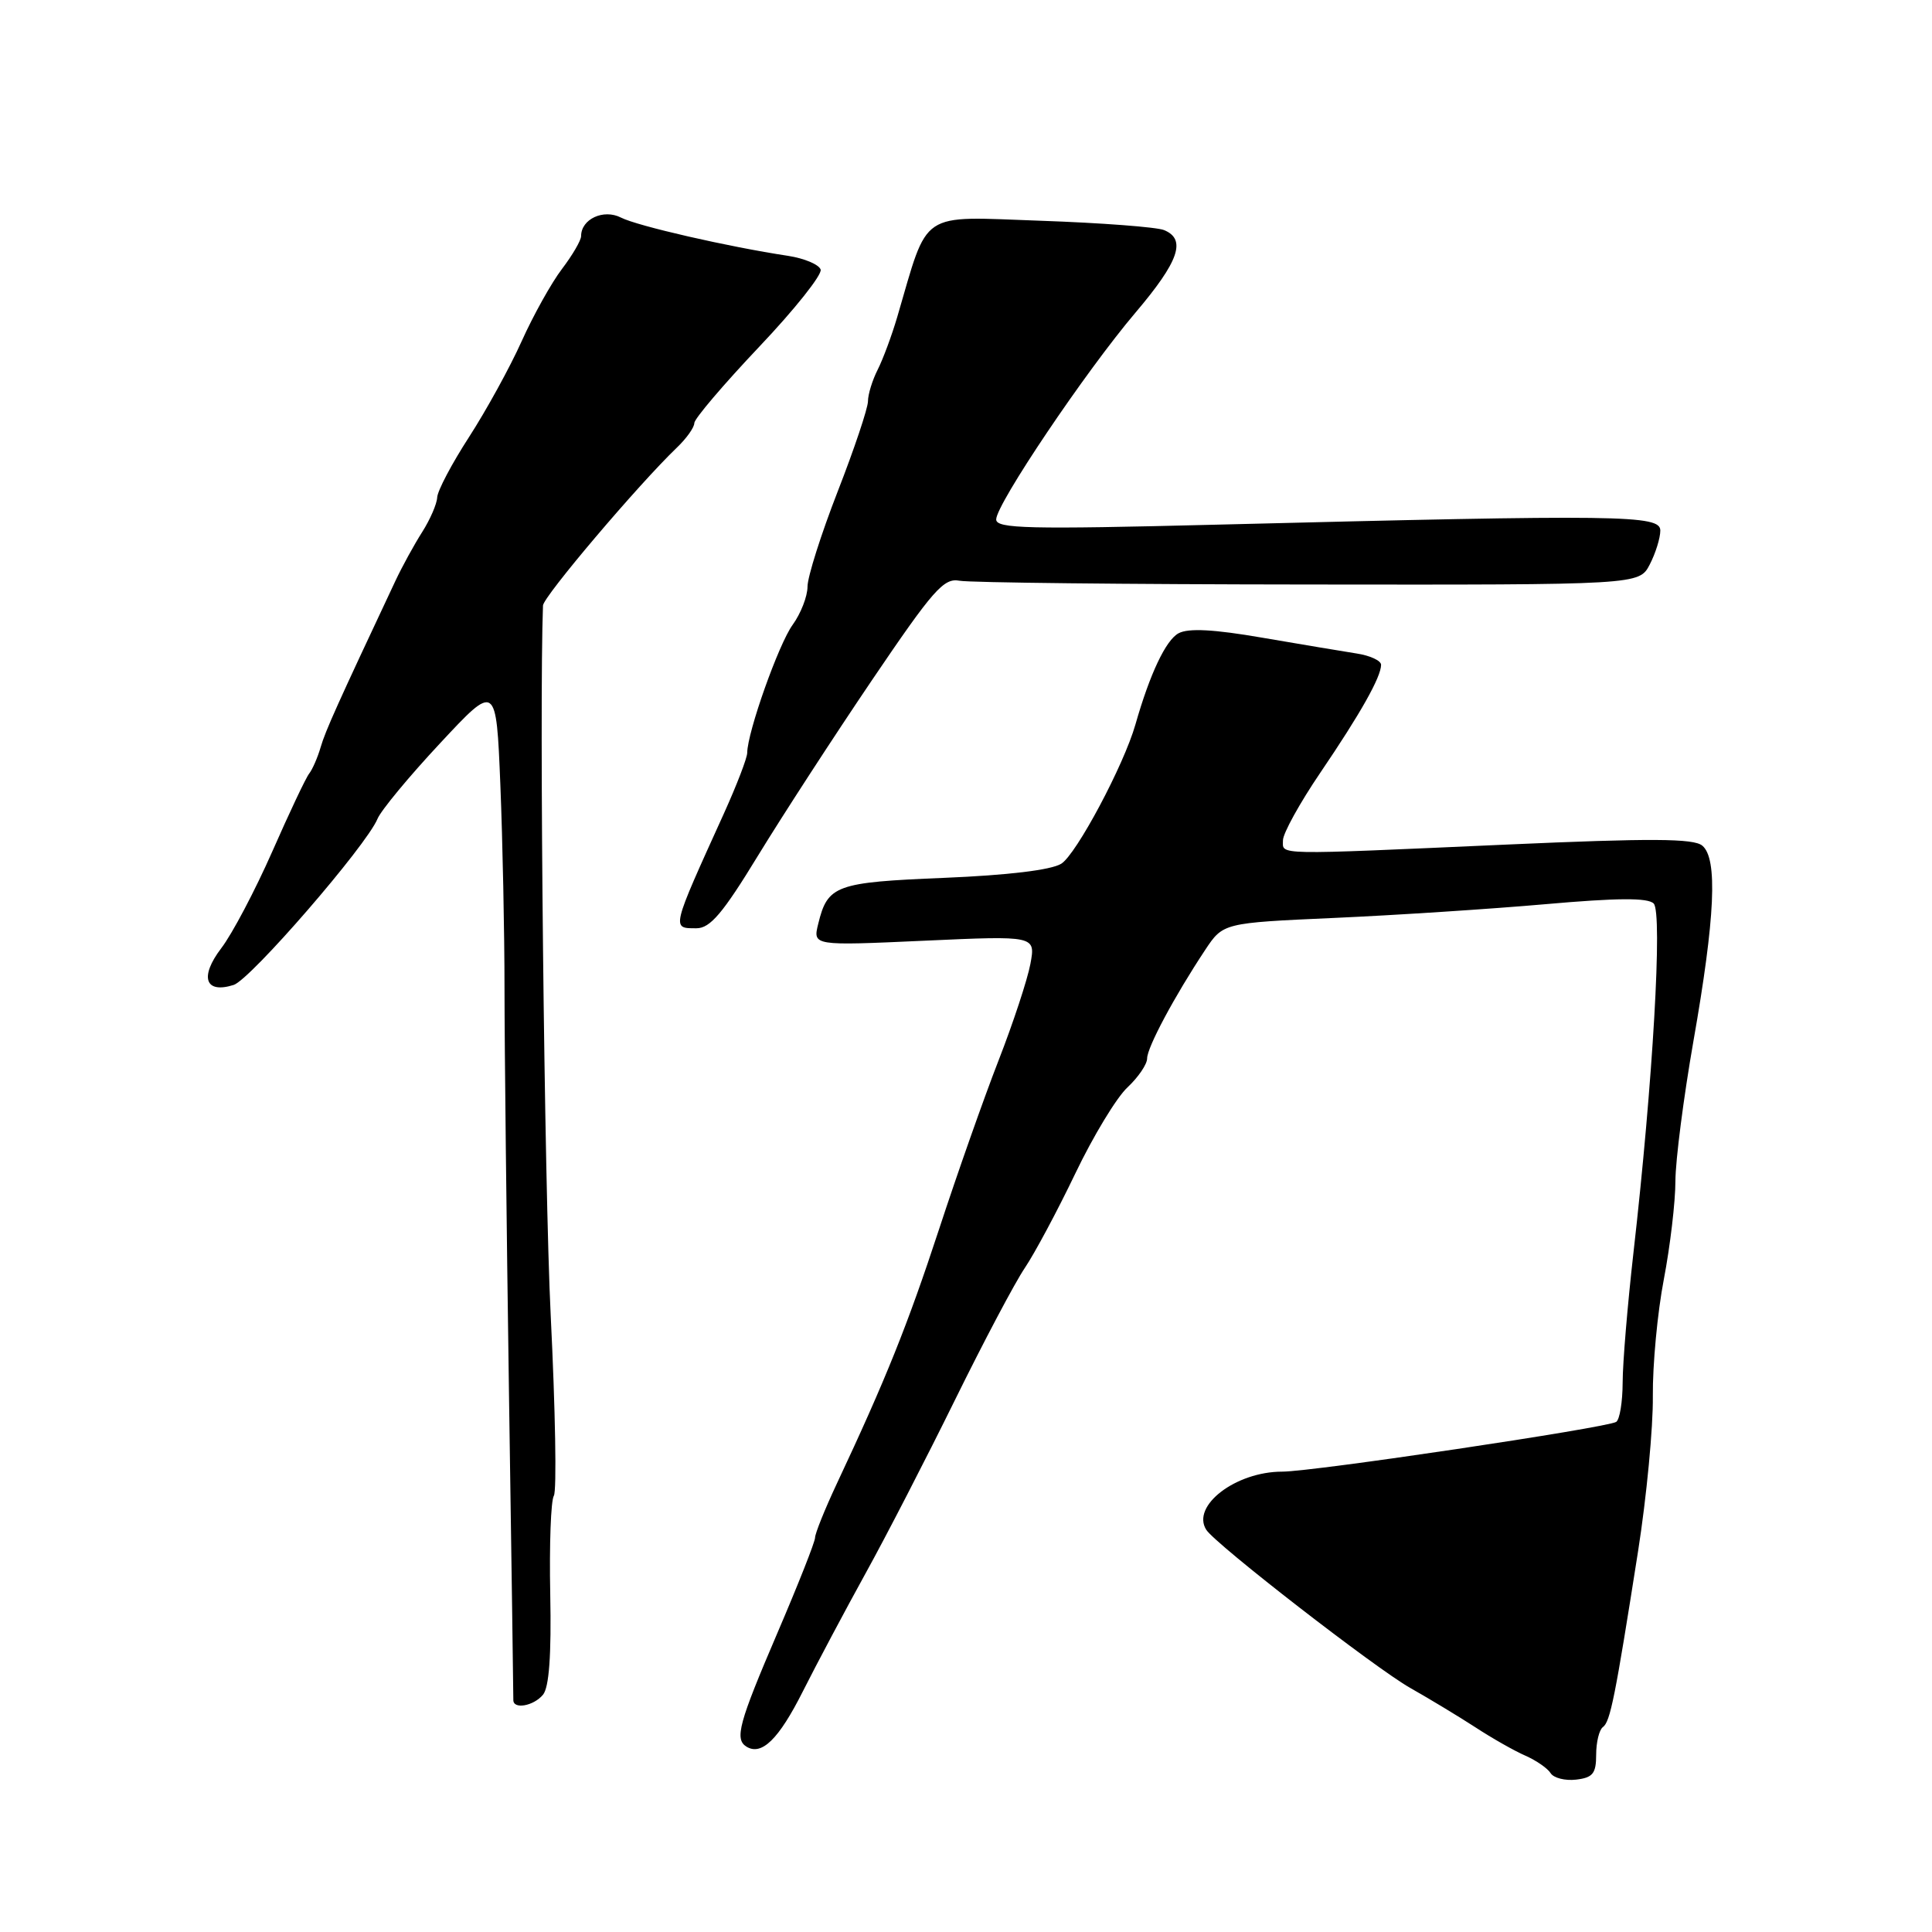 <?xml version="1.0" encoding="UTF-8" standalone="no"?>
<!DOCTYPE svg PUBLIC "-//W3C//DTD SVG 1.1//EN" "http://www.w3.org/Graphics/SVG/1.1/DTD/svg11.dtd" >
<svg xmlns="http://www.w3.org/2000/svg" xmlns:xlink="http://www.w3.org/1999/xlink" version="1.1" viewBox="0 0 256 256">
 <g >
 <path fill="currentColor"
d=" M 211.50 232.50 C 211.50 230.85 211.90 229.21 212.39 228.85 C 213.37 228.14 214.01 224.93 217.06 205.50 C 218.18 198.35 219.06 189.12 219.01 185.00 C 218.97 180.88 219.62 173.90 220.47 169.50 C 221.31 165.10 222.00 159.25 222.00 156.50 C 222.01 153.75 223.08 145.43 224.38 138.00 C 227.27 121.57 227.63 113.76 225.56 112.05 C 224.41 111.09 218.79 111.06 199.65 111.91 C 168.40 113.30 170.00 113.33 170.00 111.34 C 170.00 110.43 172.23 106.39 174.96 102.37 C 180.29 94.52 183.00 89.70 183.00 88.09 C 183.00 87.54 181.54 86.86 179.75 86.59 C 177.96 86.31 172.35 85.37 167.27 84.50 C 160.86 83.39 157.47 83.21 156.17 83.91 C 154.48 84.81 152.36 89.30 150.45 96.00 C 148.91 101.40 142.62 113.20 140.62 114.45 C 139.28 115.28 133.57 115.97 125.10 116.32 C 110.73 116.91 109.67 117.29 108.42 122.41 C 107.70 125.32 107.70 125.32 122.46 124.65 C 137.23 123.98 137.23 123.98 136.53 127.74 C 136.14 129.81 134.25 135.55 132.32 140.50 C 130.39 145.45 126.84 155.52 124.43 162.88 C 120.25 175.61 117.36 182.80 110.87 196.62 C 109.29 199.99 108.00 203.20 108.00 203.75 C 108.00 204.30 105.75 209.99 103.00 216.40 C 97.90 228.30 97.31 230.45 98.91 231.44 C 100.92 232.68 103.19 230.46 106.37 224.14 C 108.21 220.49 111.95 213.45 114.68 208.50 C 117.42 203.55 122.75 193.20 126.54 185.50 C 130.33 177.80 134.49 169.93 135.80 168.00 C 137.10 166.07 140.11 160.45 142.48 155.50 C 144.85 150.55 147.96 145.41 149.40 144.08 C 150.83 142.74 152.00 141.02 152.00 140.25 C 152.00 138.79 155.63 132.00 159.68 125.89 C 162.07 122.29 162.07 122.29 176.79 121.63 C 184.88 121.27 197.47 120.45 204.77 119.81 C 214.30 118.97 218.34 118.94 219.12 119.72 C 220.32 120.92 219.01 143.47 216.44 166.00 C 215.66 172.88 215.01 180.61 215.01 183.19 C 215.00 185.77 214.62 188.12 214.15 188.41 C 212.86 189.20 173.92 195.01 169.90 195.00 C 163.74 195.00 157.81 199.54 159.84 202.71 C 161.09 204.65 182.27 221.07 186.88 223.67 C 189.42 225.11 193.30 227.45 195.50 228.88 C 197.70 230.32 200.68 232.01 202.13 232.64 C 203.58 233.28 205.08 234.32 205.47 234.96 C 205.87 235.59 207.38 235.98 208.84 235.81 C 211.06 235.55 211.50 235.00 211.50 232.50 Z  M 71.95 224.56 C 72.76 223.58 73.07 219.31 72.91 211.23 C 72.78 204.69 72.99 198.82 73.39 198.19 C 73.78 197.55 73.59 186.79 72.97 174.27 C 72.13 157.28 71.44 93.30 71.95 80.23 C 72.00 79.05 84.58 64.21 89.70 59.30 C 90.97 58.09 92.00 56.63 92.00 56.06 C 92.00 55.49 95.86 50.96 100.57 45.98 C 105.29 41.01 108.96 36.39 108.74 35.72 C 108.52 35.05 106.57 34.23 104.42 33.90 C 96.54 32.71 84.44 29.94 82.28 28.83 C 79.97 27.65 77.00 29.03 77.00 31.28 C 77.00 31.85 75.86 33.80 74.47 35.63 C 73.08 37.45 70.67 41.77 69.12 45.22 C 67.57 48.67 64.43 54.38 62.15 57.91 C 59.87 61.43 57.97 65.03 57.93 65.91 C 57.89 66.78 56.99 68.85 55.94 70.50 C 54.89 72.15 53.28 75.08 52.38 77.00 C 44.68 93.38 43.13 96.81 42.49 99.00 C 42.09 100.38 41.40 101.95 40.97 102.50 C 40.53 103.05 38.33 107.71 36.07 112.85 C 33.80 117.99 30.77 123.75 29.32 125.64 C 26.41 129.46 27.17 131.71 30.96 130.51 C 33.19 129.80 48.55 112.06 50.02 108.50 C 50.47 107.40 54.19 102.90 58.30 98.50 C 65.75 90.50 65.75 90.50 66.30 104.00 C 66.60 111.42 66.85 123.58 66.85 131.00 C 66.85 138.43 67.12 162.50 67.44 184.50 C 67.77 206.50 68.03 224.84 68.02 225.25 C 67.99 226.54 70.70 226.07 71.95 224.56 Z  M 100.45 113.36 C 103.69 108.06 110.48 97.60 115.55 90.11 C 123.66 78.14 125.05 76.55 127.14 76.95 C 128.44 77.20 149.23 77.43 173.35 77.45 C 217.20 77.50 217.20 77.50 218.60 74.80 C 219.37 73.31 220.00 71.29 220.00 70.30 C 220.00 68.23 214.97 68.17 161.25 69.52 C 136.26 70.15 132.00 70.05 132.00 68.83 C 132.00 66.81 143.86 49.19 150.46 41.42 C 156.22 34.63 157.23 31.72 154.25 30.49 C 153.29 30.09 145.92 29.53 137.88 29.25 C 121.62 28.68 123.09 27.69 118.89 42.00 C 118.16 44.48 116.99 47.62 116.29 49.00 C 115.59 50.38 115.01 52.26 115.01 53.18 C 115.00 54.10 113.20 59.48 111.00 65.12 C 108.80 70.77 107.00 76.44 107.00 77.73 C 107.00 79.02 106.11 81.30 105.03 82.79 C 103.18 85.33 99.04 96.99 99.01 99.75 C 99.01 100.43 97.62 104.03 95.94 107.75 C 88.90 123.26 88.96 123.00 92.29 123.00 C 94.10 123.00 95.78 121.02 100.45 113.36 Z "/>
</g>
</svg>